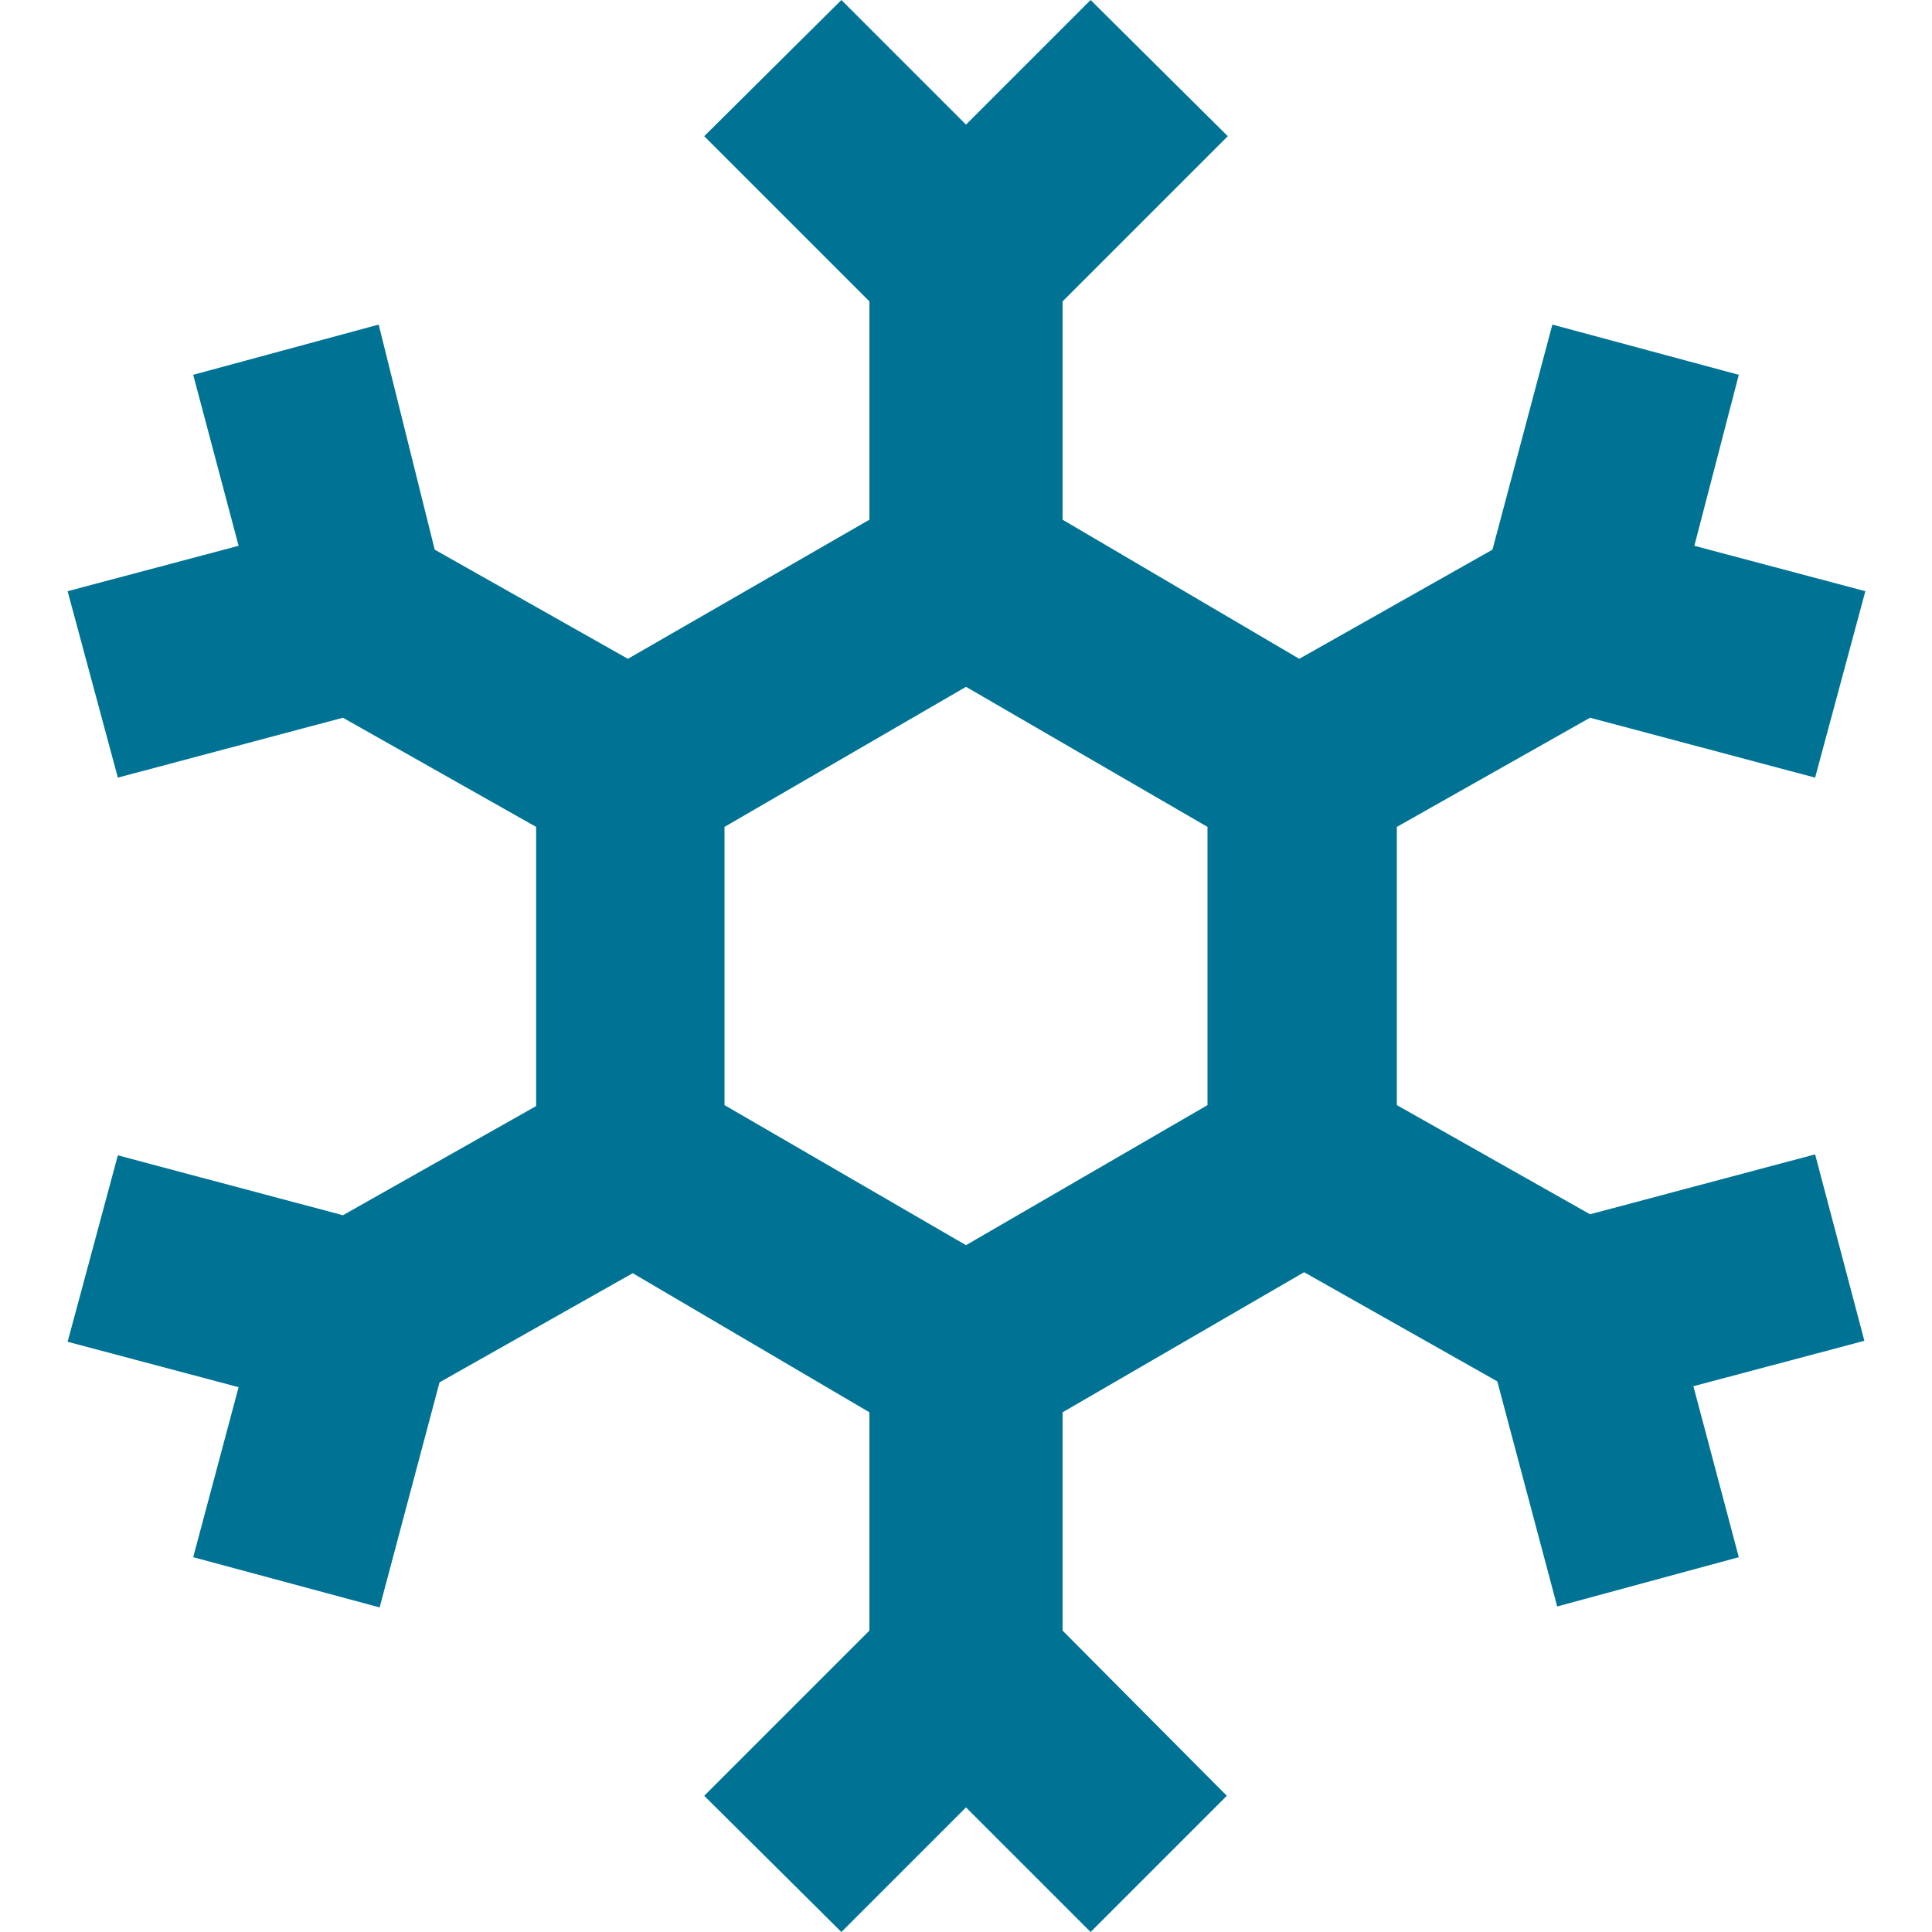 <svg xmlns="http://www.w3.org/2000/svg" width="20" height="20"><path fill="#007395" d="M18.79 11.95l-2.33.62-2-1.13V8.56l2-1.13 2.33.62.52-1.93-1.77-.47.46-1.77-1.93-.52-.62 2.33-2 1.13L11 5.38V3.12l1.71-1.71L11.29 0 10 1.29 8.71 0 7.29 1.41 9 3.12v2.26L6.5 6.82l-2-1.13-.58-2.33L2 3.88l.47 1.77-1.77.47.52 1.93 2.33-.62 2 1.13v2.89l-2 1.13-2.33-.62-.52 1.93 1.77.47L2 16.12l1.93.52.62-2.33 2-1.13L9 14.62v2.26l-1.71 1.71L8.71 20 10 18.71 11.29 20l1.41-1.41-1.7-1.71v-2.26l2.5-1.45 2 1.13.62 2.33 1.88-.51-.47-1.77 1.77-.47-.51-1.93zM7.5 8.56L10 7.11l2.5 1.45v2.88L10 12.89l-2.5-1.45V8.56z"/></svg>